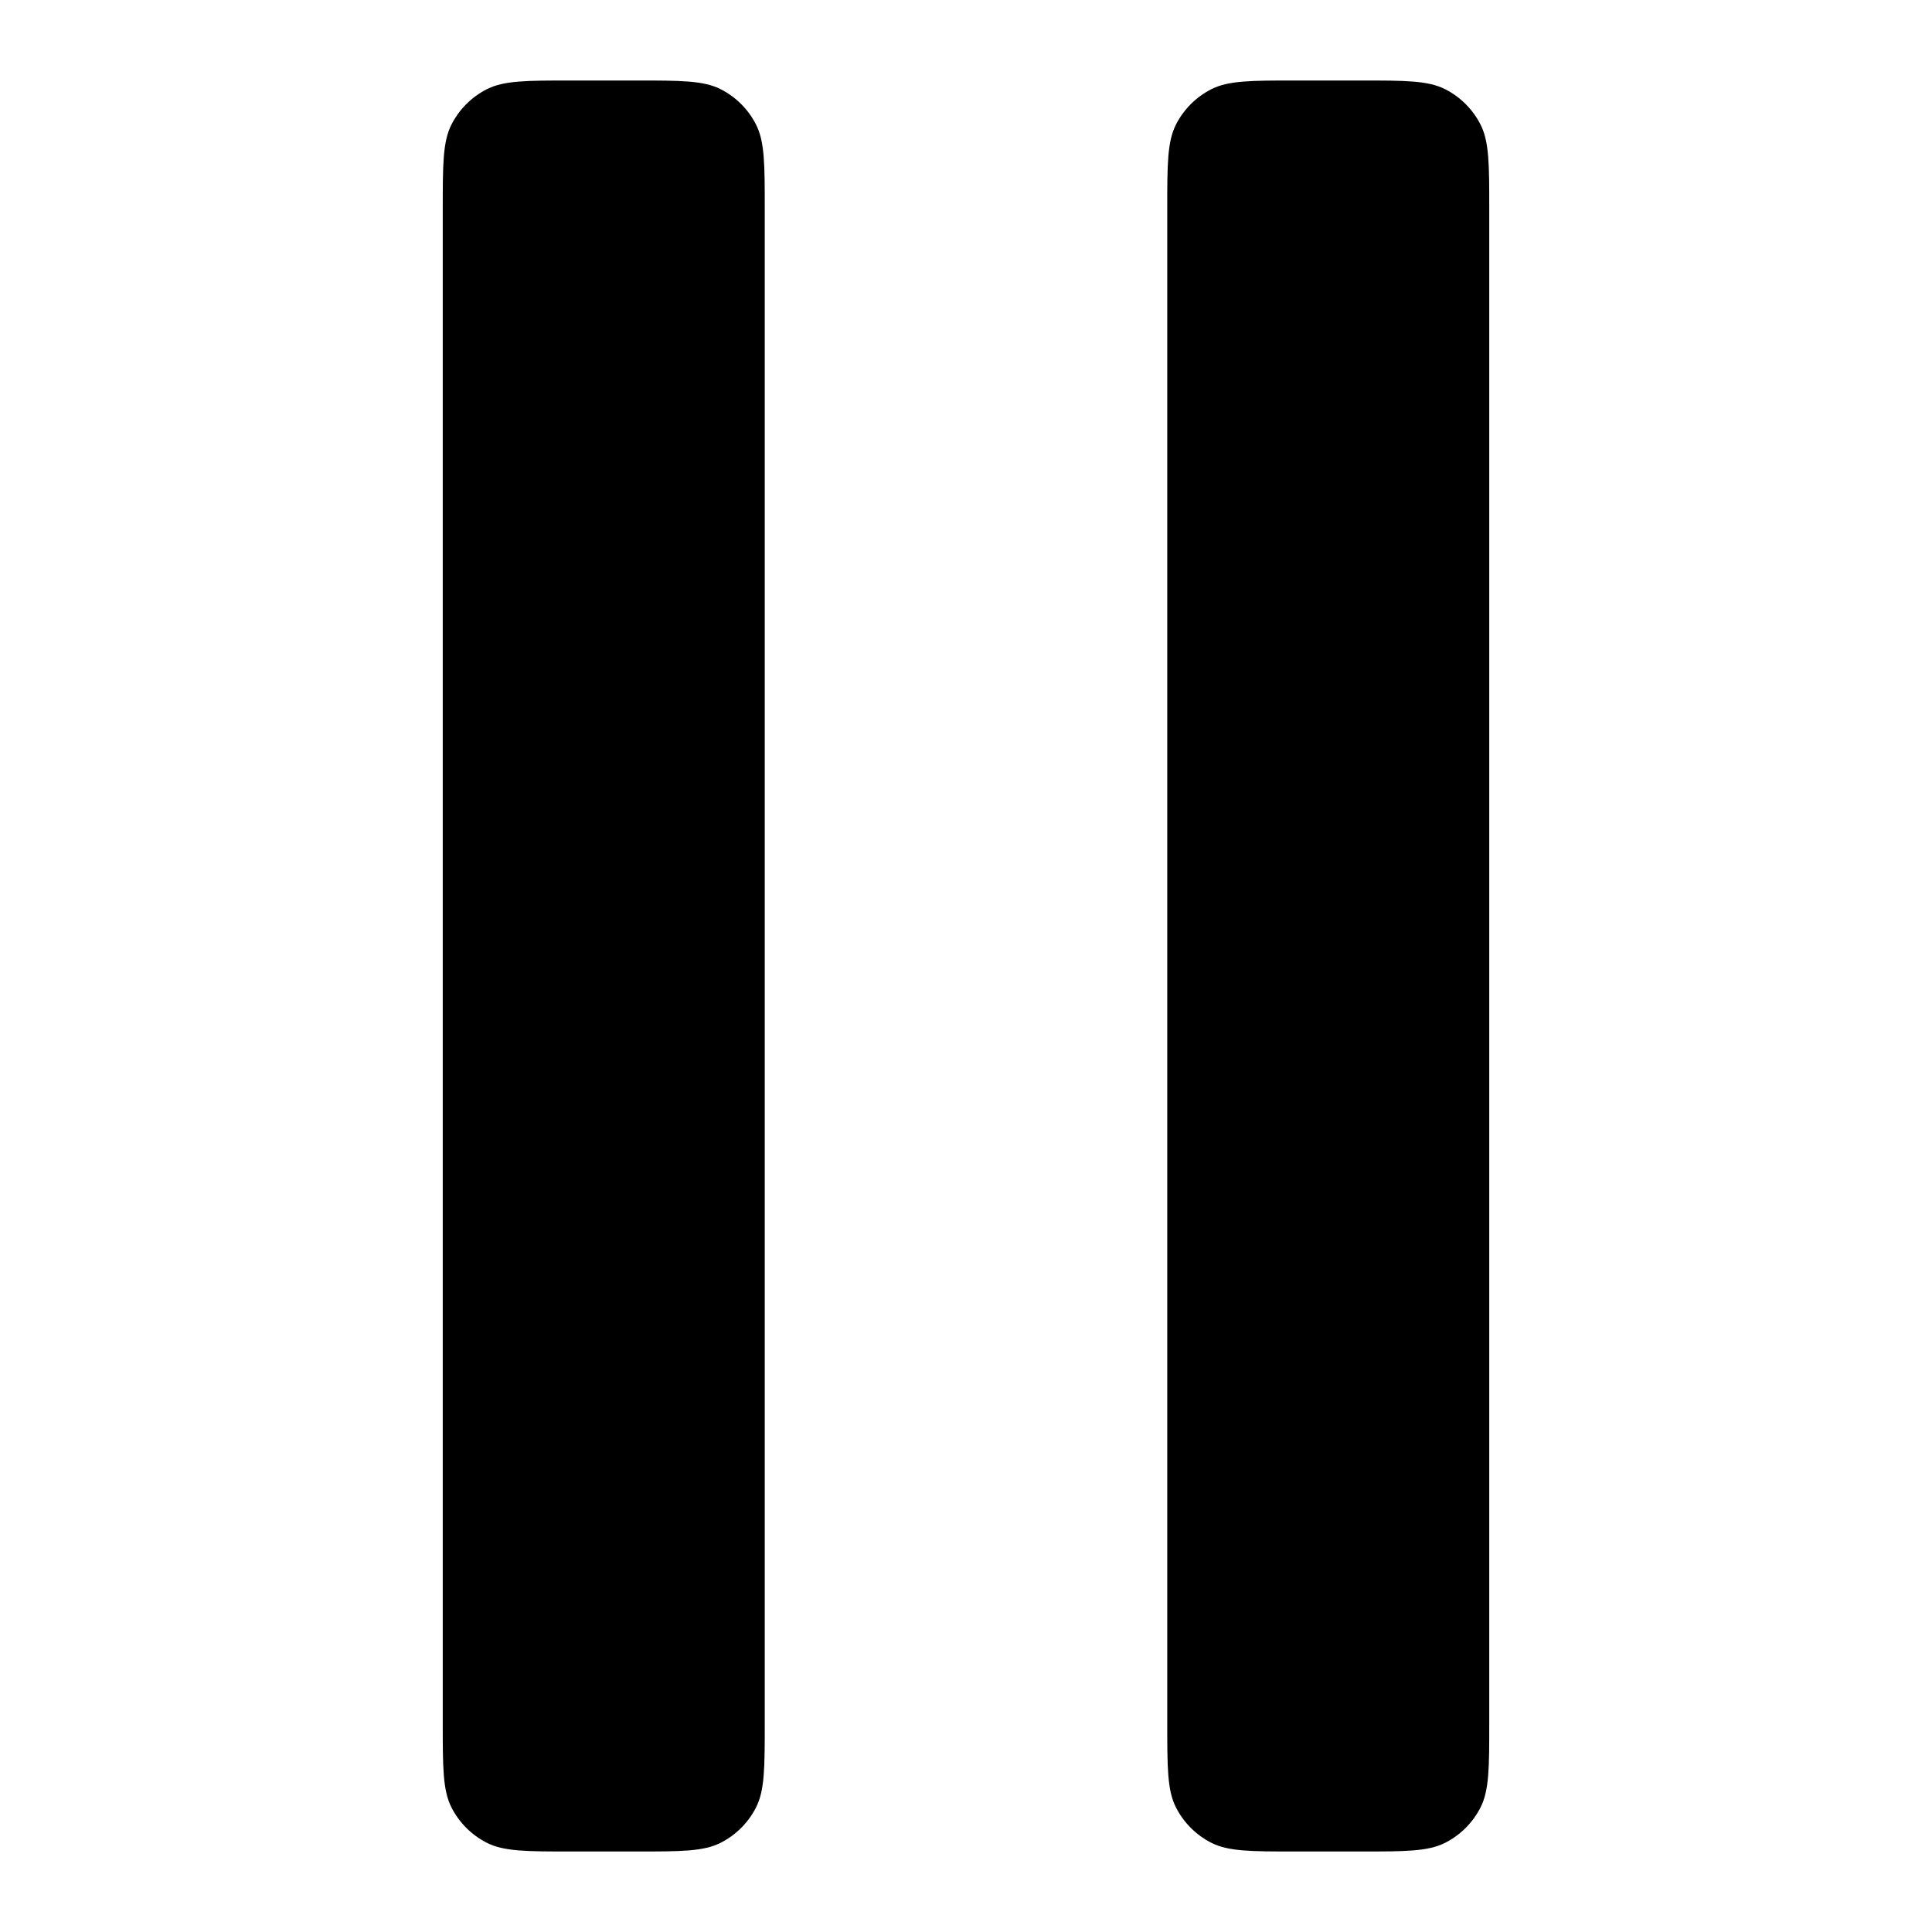<svg width="24" height="24" viewBox="0 0 24 24" fill="none" xmlns="http://www.w3.org/2000/svg">
<path d="M5.609 1.546C5.5 1.76 5.5 2.04 5.5 2.6V21.4C5.5 21.96 5.5 22.24 5.609 22.454C5.705 22.642 5.858 22.795 6.046 22.891C6.26 23 6.54 23 7.1 23H7.9C8.46 23 8.74 23 8.954 22.891C9.142 22.795 9.295 22.642 9.391 22.454C9.5 22.24 9.5 21.96 9.5 21.4V2.6C9.5 2.04 9.5 1.76 9.391 1.546C9.295 1.358 9.142 1.205 8.954 1.109C8.74 1 8.46 1 7.9 1H7.1C6.54 1 6.26 1 6.046 1.109C5.858 1.205 5.705 1.358 5.609 1.546Z" fill="black"/>
<path d="M14.609 1.546C14.5 1.76 14.5 2.04 14.5 2.6V21.4C14.5 21.96 14.5 22.24 14.609 22.454C14.705 22.642 14.858 22.795 15.046 22.891C15.26 23 15.54 23 16.1 23H16.9C17.46 23 17.74 23 17.954 22.891C18.142 22.795 18.295 22.642 18.391 22.454C18.5 22.24 18.5 21.96 18.5 21.4V2.6C18.5 2.04 18.5 1.76 18.391 1.546C18.295 1.358 18.142 1.205 17.954 1.109C17.74 1 17.46 1 16.9 1H16.1C15.54 1 15.26 1 15.046 1.109C14.858 1.205 14.705 1.358 14.609 1.546Z" fill="black"/>
</svg>
